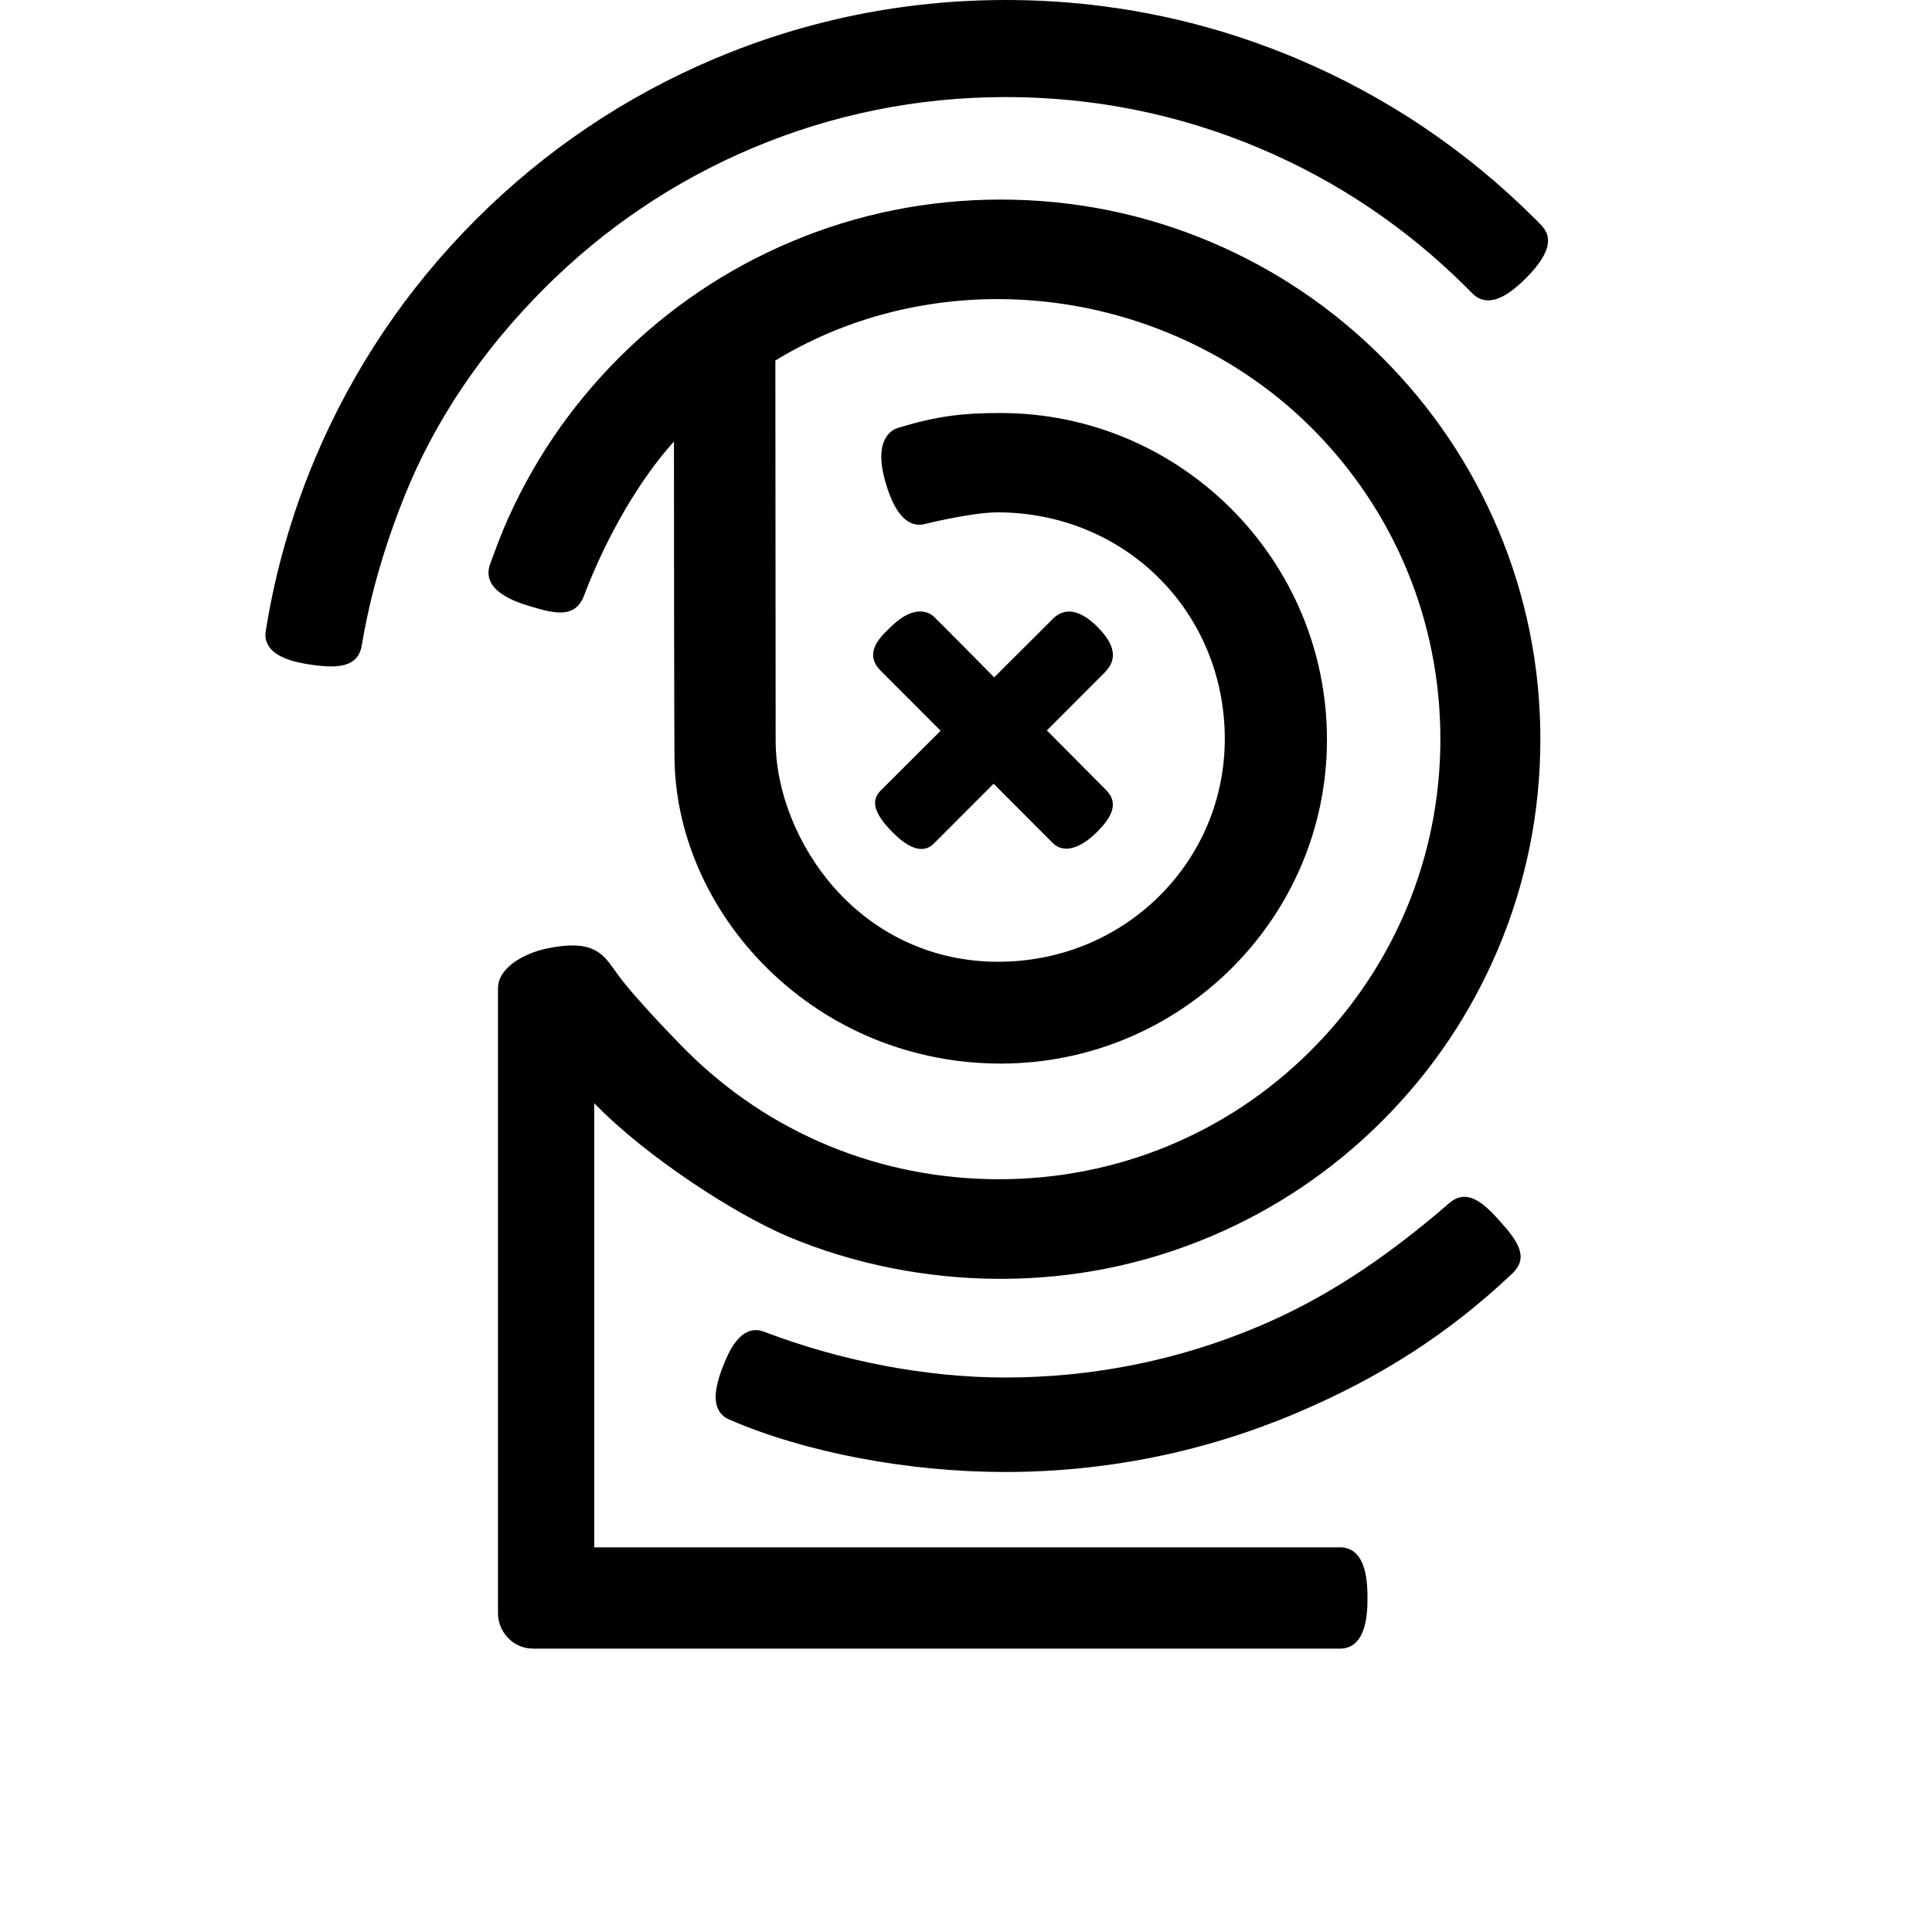 <svg width="24" height="24" viewBox="0 0 1000 1000">
  <path d="M253.44 292.651c0.192-0.512 4.608-12.736 7.168-18.795 14.059-33.259 34.197-63.104 59.861-88.768 25.643-25.621 55.509-45.76 88.768-59.84 34.453-14.571 71.019-21.952 108.736-21.952 37.696 0 74.283 7.381 108.736 21.952 33.259 14.080 63.125 34.219 88.768 59.861s45.781 55.509 59.861 88.768c14.571 34.453 21.952 71.040 21.952 108.736s-7.381 74.283-21.952 108.736c-14.080 33.259-34.197 63.125-59.861 88.789-25.643 25.643-55.509 45.781-88.768 59.84-34.453 14.571-71.040 21.952-108.736 21.952-38.144 0-76.267-7.595-110.229-21.952-27.157-11.477-73.109-41.067-100.011-68.8l-0.149-0.171v229.888h386.155c14.059 0.149 14.059 19.776 14.059 26.219s0 26.069-14.101 26.219h-417.536c-11.371 0-18.411-9.451-18.411-18.219v-323.563c0-10.432 13.013-17.984 25.088-20.565 23.595-5.035 29.035 2.496 34.816 10.475l0.768 1.067c8.832 13.12 36.395 40.853 36.672 41.131 43.029 43.029 100.544 66.709 161.984 66.709 61.141 0 118.485-23.701 161.515-66.709 43.157-43.179 66.944-100.373 66.944-161.067 0-60.907-23.659-118.123-66.603-161.067-42.389-42.389-101.632-66.709-162.496-66.709-41.237 0-81.024 10.987-115.115 31.787l0.149 196.736c0 26.24 11.392 54.741 30.443 76.288 21.803 24.619 51.84 38.187 84.608 38.187 31.723 0 61.355-12.053 83.435-33.92 21.909-21.717 33.984-50.645 33.984-81.451 0-65.749-51.691-117.248-117.696-117.248-12.715 0-35.861 5.611-36.8 5.845-13.333 3.968-18.987-14.528-20.864-20.629-7.168-23.445 3.605-28.096 5.845-28.8 21.248-6.592 35.157-7.829 53.44-7.829 93.163 0 168.96 75.84 168.96 169.045 0 92.459-75.755 167.68-168.853 167.68-45.589 0-88.427-17.429-120.619-49.088-30.656-30.144-48.235-70.336-48.235-110.251l-0.021-1.003c-0.149-4.971-0.256-122.923-0.277-161.621l-0.171 0.192c-17.515 19.392-34.816 49.067-46.293 79.403-4.501 11.883-14.656 9.771-28.523 5.504-6.059-1.856-24.491-7.552-20.416-20.864l0.021-0.128zM451.925 338.859c0.064-5.653 5.227-10.603 8.32-13.568l0.981-0.939c5.291-5.205 10.347-7.851 14.997-7.851 3.861 0 6.229 1.813 7.083 2.603 2.325 2.176 28.757 28.928 31.275 31.488l29.461-29.355c2.731-3.072 5.696-4.608 9.152-4.715 4.693 0 9.835 2.795 15.232 8.32 12.715 12.971 6.357 19.989 3.285 23.36l-29.845 29.867 31.125 31.339c6.827 7.381 0.789 15.232-5.205 21.248-8.725 8.725-17.152 10.987-22.549 6.016l-30.955-30.997-31.296 31.317c-1.664 1.579-3.755 2.432-6.059 2.432-4.181 0-9.109-2.816-14.677-8.384-9.621-9.621-11.691-16.277-6.677-21.589l31.296-31.211-31.125-31.168c-2.581-2.603-3.861-5.333-3.819-8.213zM520.128 761.899c-50.027 0-103.253-10.091-142.357-27.008-4.181-1.643-6.677-4.992-7.232-9.707-0.512-4.459 0.683-10.325 3.669-17.963 2.432-6.208 8.875-22.656 21.333-17.899 40.021 15.275 84.267 23.68 124.565 23.68 45.675 0 89.984-8.939 131.669-26.581 33.131-14.016 64.384-34.261 98.368-63.701 2.475-2.155 5.099-3.243 7.808-3.243 6.635 0 12.971 6.507 18.411 12.608 9.067 10.176 15.296 18.645 6.357 27.115-32.448 30.741-68.011 53.717-111.915 72.277-47.701 20.181-98.411 30.421-150.677 30.421zM789.739 144.064v0c-6.016 5.995-11.136 9.557-15.637 10.837-4.565 1.301-8.64 0.341-11.776-2.816l-2.965-2.965c-31.019-31.019-67.115-55.36-107.328-72.363-41.6-17.6-85.824-26.517-131.413-26.517s-89.813 8.917-131.413 26.517c-40.213 17.003-76.309 41.344-107.328 72.363-32.32 32.299-56.661 68.416-72.363 107.328-15.317 37.931-20.309 66.453-21.952 75.84-0.149 0.875-0.277 1.579-0.363 2.069-2.112 11.029-12.267 11.819-26.88 9.579-6.080-0.939-24.555-3.755-22.805-17.045l0.043-0.299c4.885-30.784 13.547-60.949 25.685-89.707 19.541-46.187 47.509-87.68 83.115-123.285s77.099-63.573 123.285-83.115c47.829-20.224 98.624-30.485 150.976-30.485 52.331 0 103.125 10.261 150.976 30.507 46.165 19.52 87.659 47.488 123.285 83.115 0.085 0.085 2.027 2.005 3.093 3.179 3.904 4.267 7.317 11.733-8.235 27.264z" />
</svg>